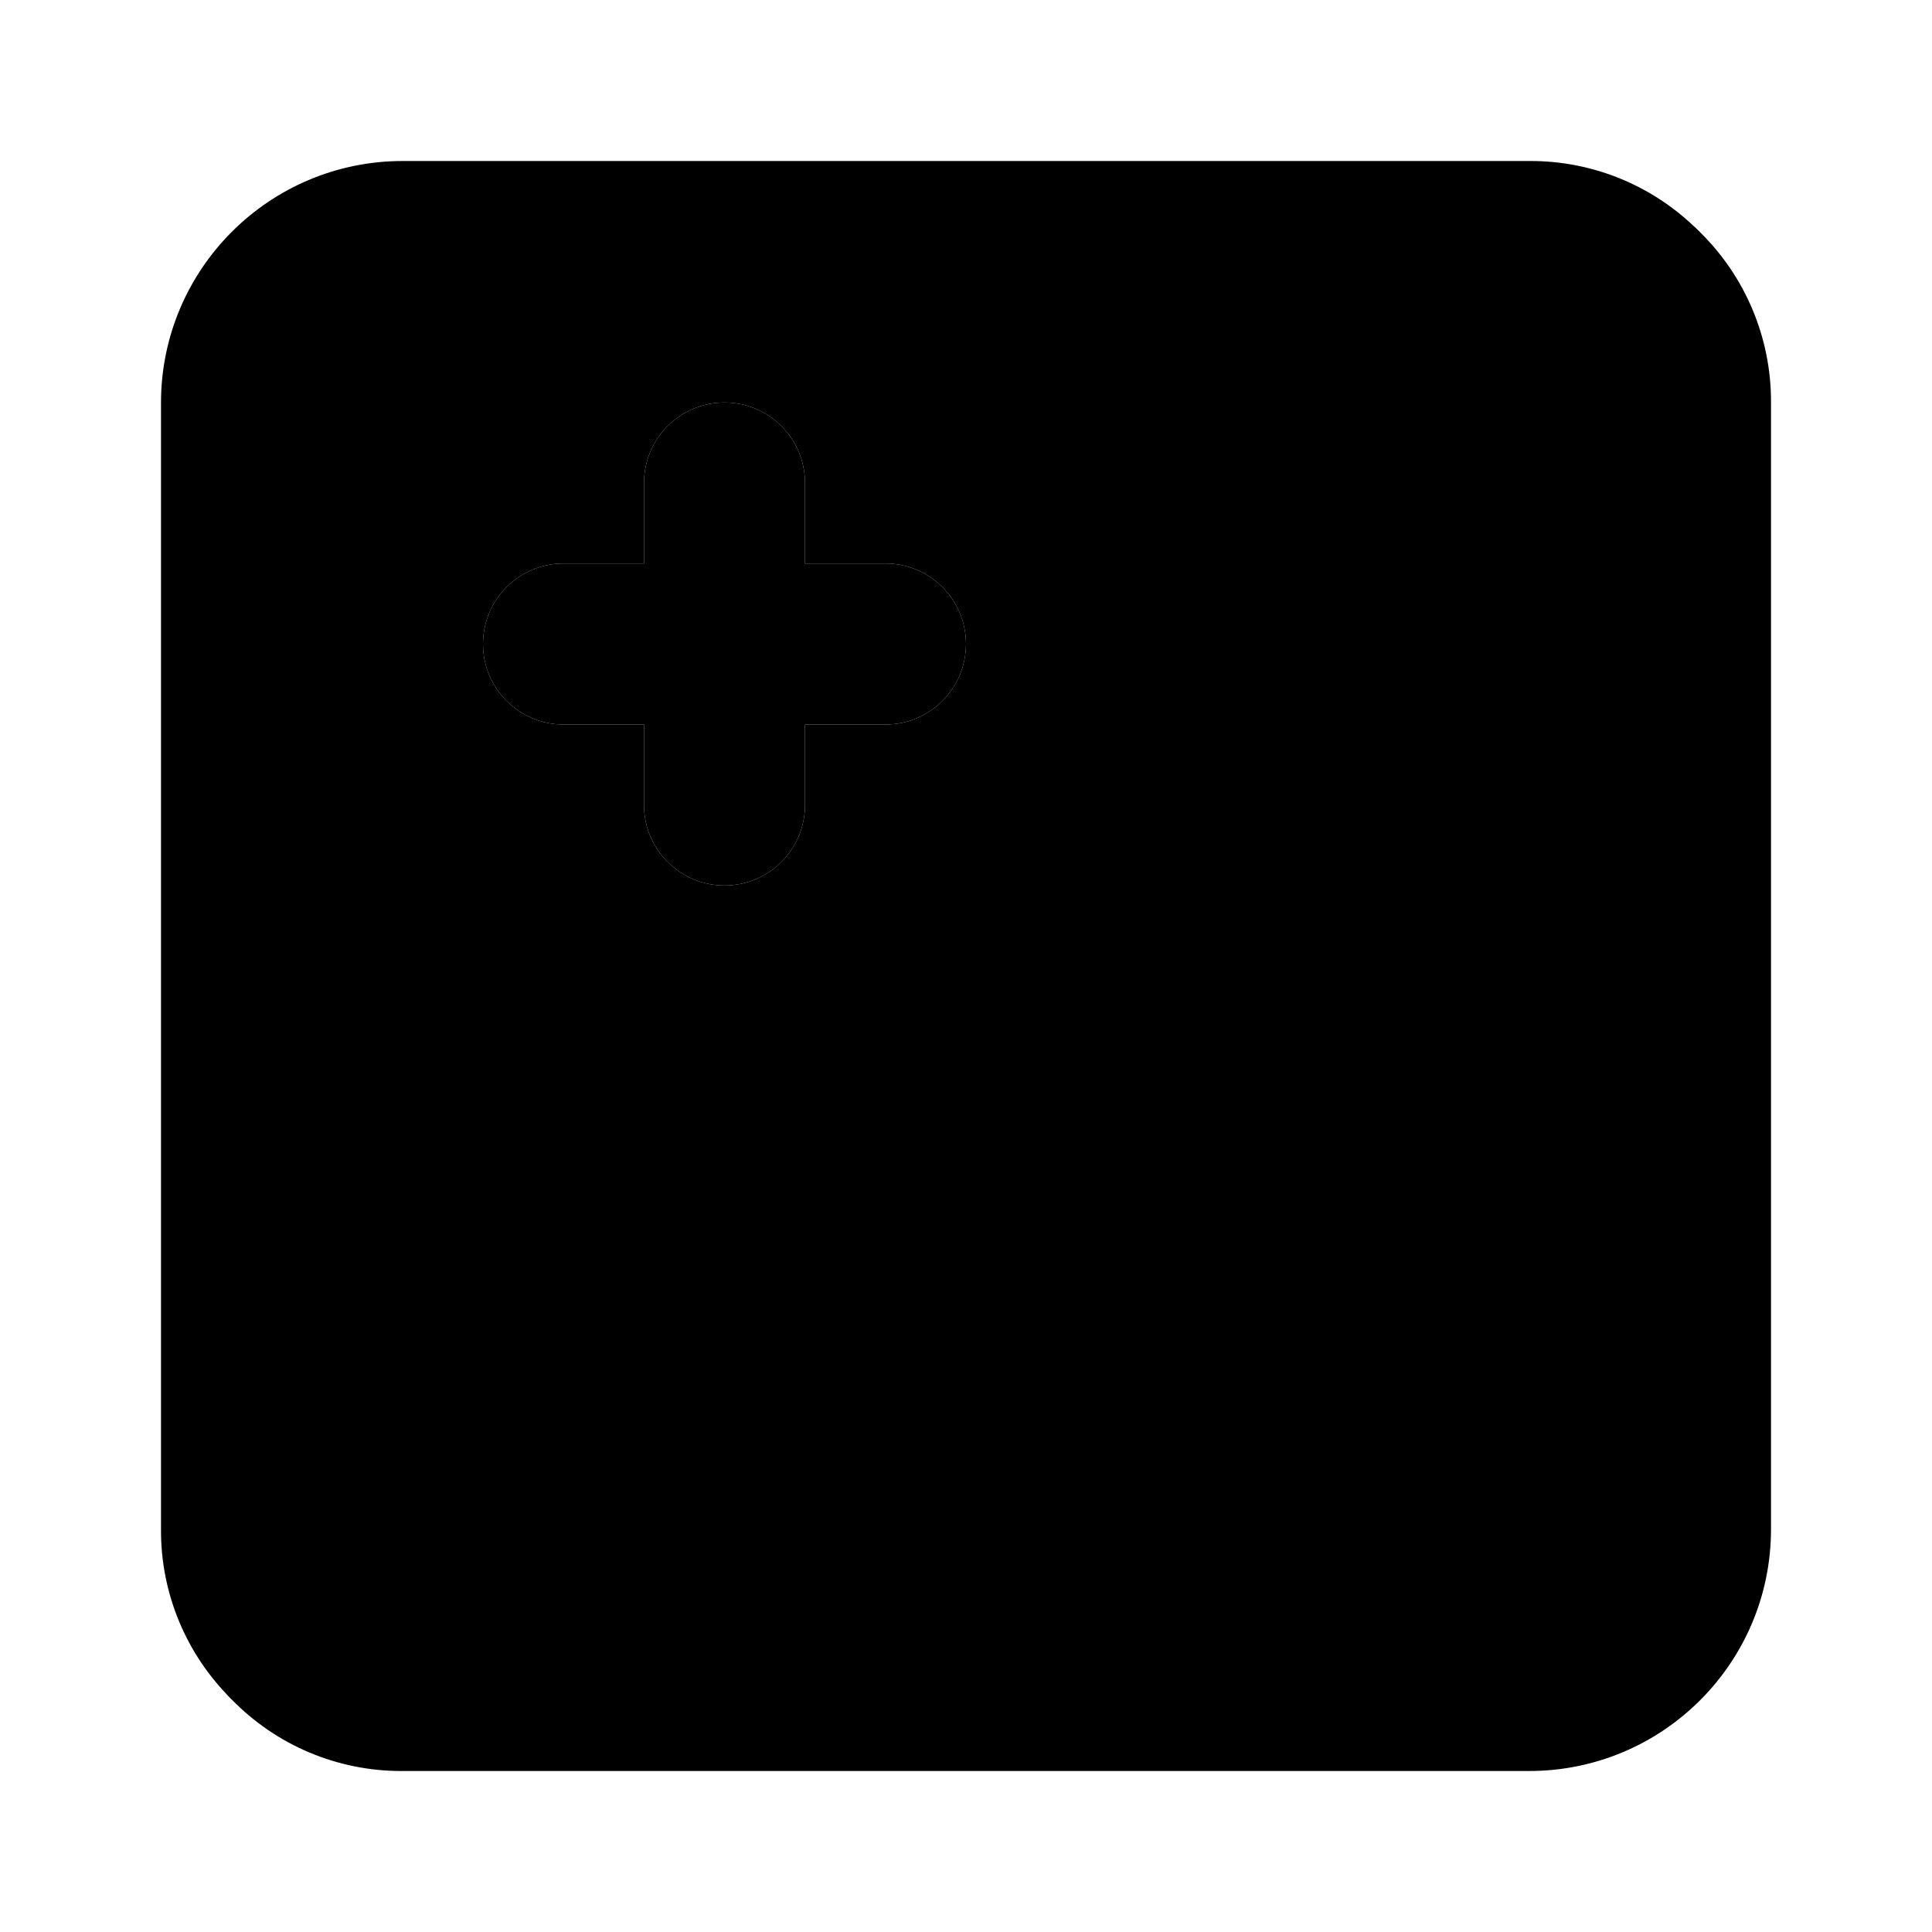<svg xmlns="http://www.w3.org/2000/svg" width="24" height="24" viewBox="0 0 24 24">
    <path class="pr-icon-tertiary" d="M19 22H5c-.801.005-1.569-.318-2.126-.893-.382-.392-.378-1.018.009-1.404L19.703 2.883c.387-.387 1.013-.391 1.405-.009C21.682 3.432 22.004 4.2 22 5v14C21.998 20.656 20.656 21.998 19 22zM11 7h-1V6c0-.552-.448-1-1-1S8 5.448 8 6v1H7C6.448 7 6 7.448 6 8s.448 1 1 1h1v1c0 .552.448 1 1 1s1-.448 1-1V9h1c.552 0 1-.448 1-1S11.552 7 11 7z"></path>
    <path class="pr-icon-primary" d="M19 2H5C3.344 2.002 2.002 3.344 2 5v14c-.004.796.315 1.559.884 2.116L21.116 2.884C20.56 2.315 19.796 1.996 19 2zM11 9h-1v1c0 .552-.448 1-1 1s-1-.448-1-1V9H7C6.448 9 6 8.552 6 8s.448-1 1-1h1V6c0-.552.448-1 1-1s1 .448 1 1v1h1c.552 0 1 .448 1 1S11.552 9 11 9zM17 16h-4c-.552 0-1 .448-1 1s.448 1 1 1h4c.552 0 1-.448 1-1S17.552 16 17 16z"></path>
</svg>

